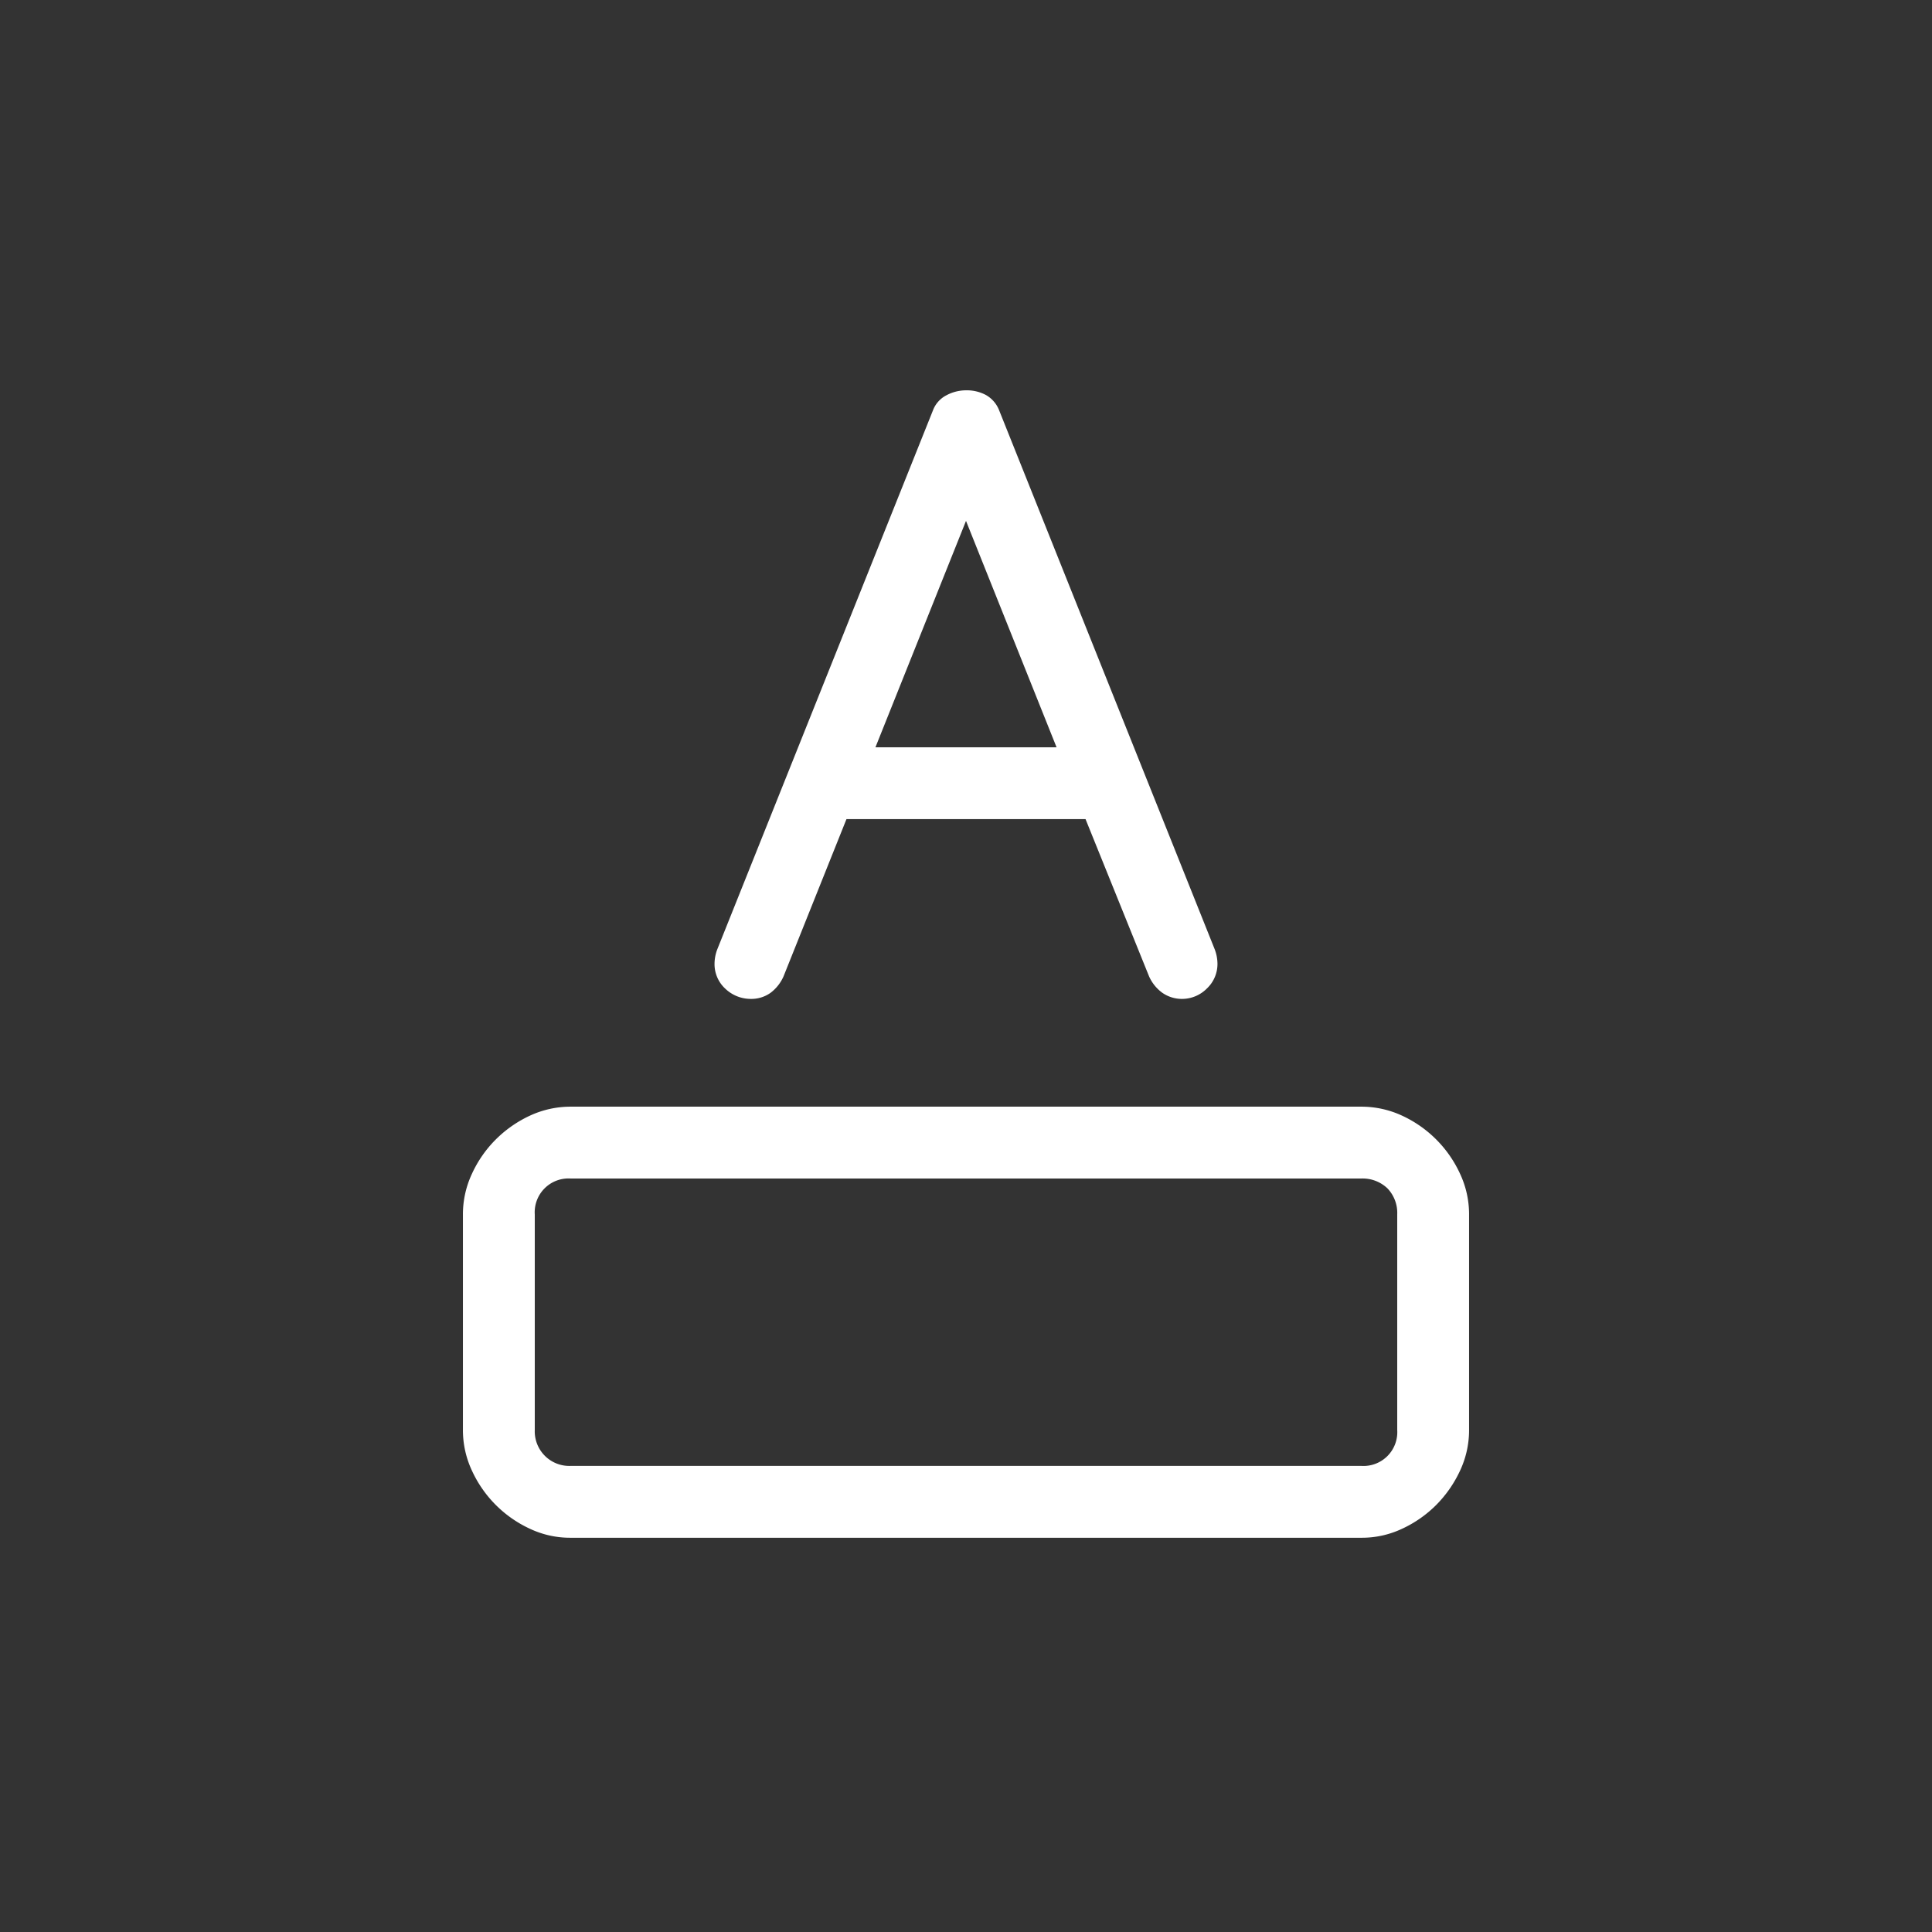<svg id="图层_1" data-name="图层 1" xmlns="http://www.w3.org/2000/svg" viewBox="0 0 128 128"><rect x="0" y="0" width="128" height="128" fill="#333333" stroke="none"/><defs><style>.cls-1{fill:#fff;}</style></defs><path class="cls-1" d="M90.19,73.32a6.39,6.39,0,0,1,2.69.59,7.84,7.84,0,0,1,3.85,3.85,6.33,6.33,0,0,1,.6,2.7V94.74a6.33,6.33,0,0,1-.6,2.7,8,8,0,0,1-1.58,2.27,7.84,7.84,0,0,1-2.27,1.58,6.24,6.24,0,0,1-2.69.59H37.81a6.24,6.24,0,0,1-2.69-.59,7.84,7.84,0,0,1-3.85-3.85,6.33,6.33,0,0,1-.6-2.7V80.46a6.33,6.33,0,0,1,.6-2.7,7.79,7.79,0,0,1,1.58-2.27,7.9,7.9,0,0,1,2.27-1.58,6.39,6.39,0,0,1,2.69-.59Zm2.38,7.14a2.35,2.35,0,0,0-.65-1.73,2.38,2.38,0,0,0-1.73-.65H37.81a2.24,2.24,0,0,0-2.38,2.38V94.74a2.29,2.29,0,0,0,2.38,2.38H90.19a2.24,2.24,0,0,0,2.38-2.38ZM47.34,63.83a2.73,2.73,0,0,1,.18-.93L61.81,27.19a1.86,1.86,0,0,1,.89-1,2.76,2.76,0,0,1,1.3-.33,2.68,2.68,0,0,1,1.32.31,2,2,0,0,1,.87,1L80.48,62.9a2.73,2.73,0,0,1,.18.93,2.23,2.23,0,0,1-.7,1.66,2.32,2.32,0,0,1-1.68.69A2.27,2.27,0,0,1,77,65.77a2.71,2.71,0,0,1-.87-1.08L71.92,54.27H56.08L51.91,64.69a2.75,2.75,0,0,1-.85,1.08,2.19,2.19,0,0,1-1.31.41,2.44,2.44,0,0,1-1.69-.67A2.21,2.21,0,0,1,47.34,63.83ZM70,49.51l-6-15-6,15Z"/></svg>